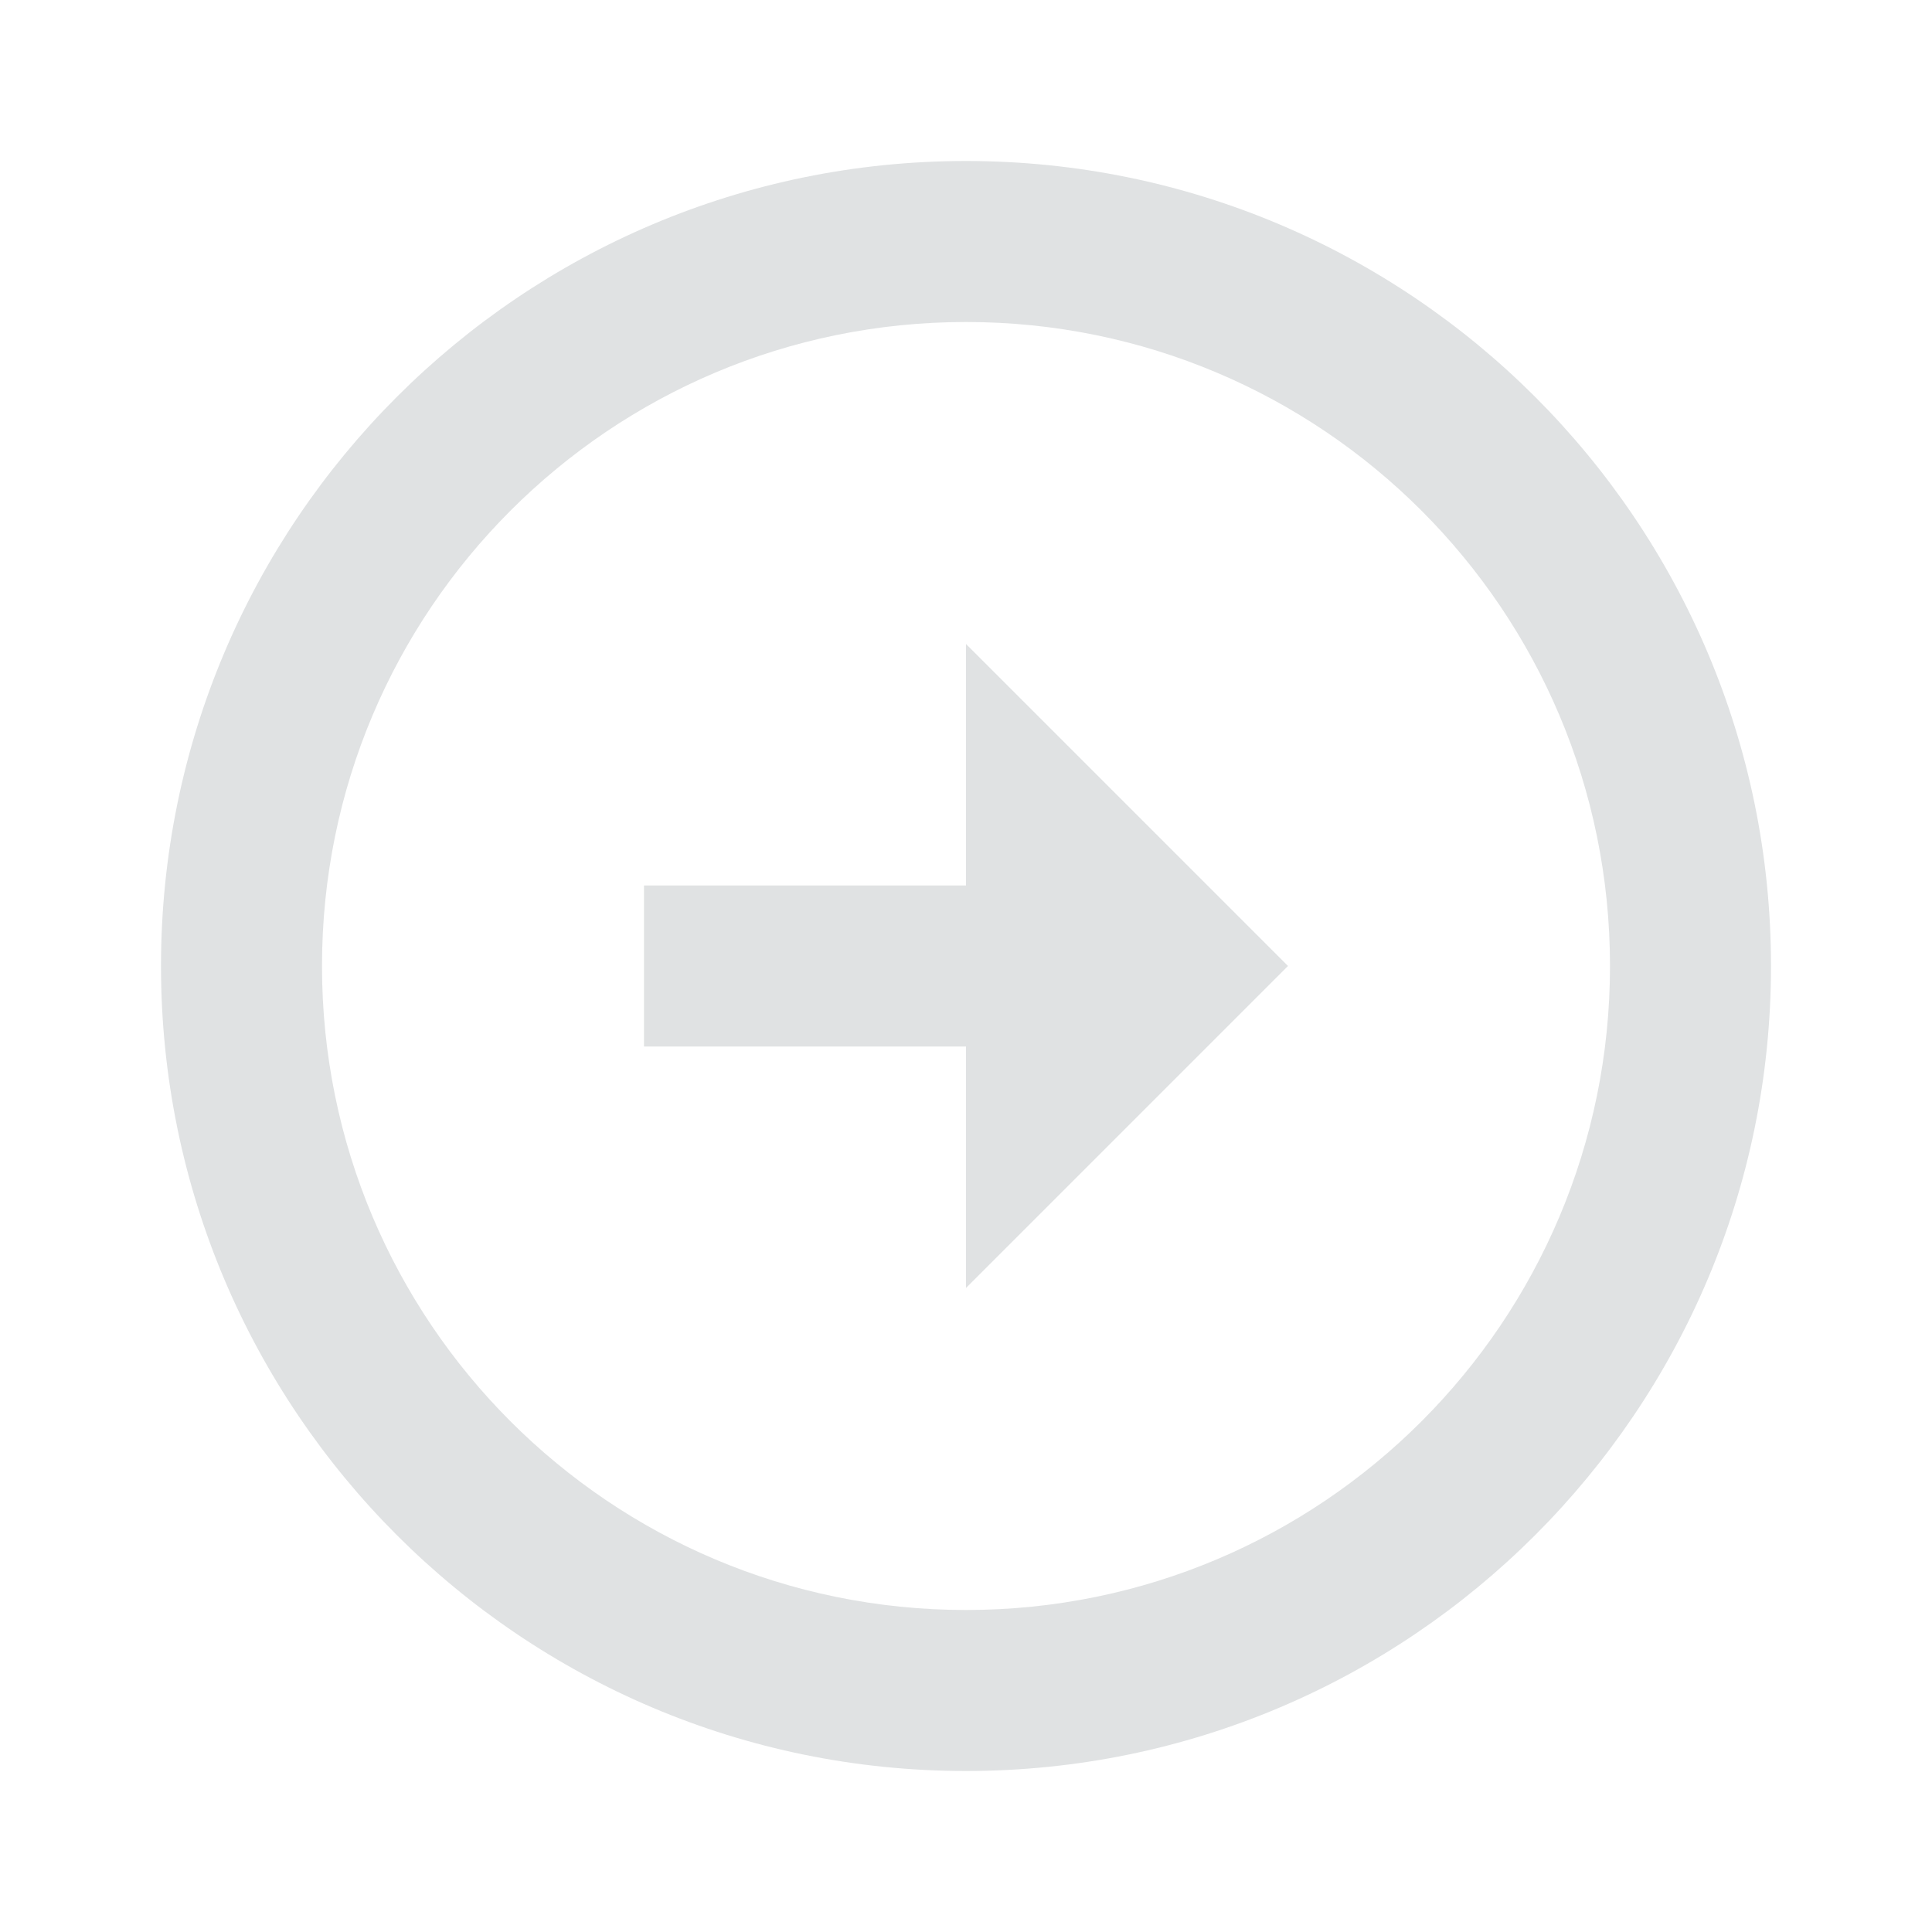 <svg width="36" height="36" viewBox="0 0 36 36" fill="none" xmlns="http://www.w3.org/2000/svg">
<g id="Group">
<path id="Vector" d="M18 16.5V12L24 18L18 24V19.5H12V16.5H18ZM18 3C26.28 3 33 9.72 33 18C33 26.28 26.28 33 18 33C9.72 33 3 26.28 3 18C3 9.72 9.72 3 18 3ZM18 30C24.63 30 30 24.63 30 18C30 11.37 24.63 6 18 6C11.37 6 6 11.37 6 18C6 24.63 11.37 30 18 30Z" fill="#E0E2E3"/>
</g>
</svg>
